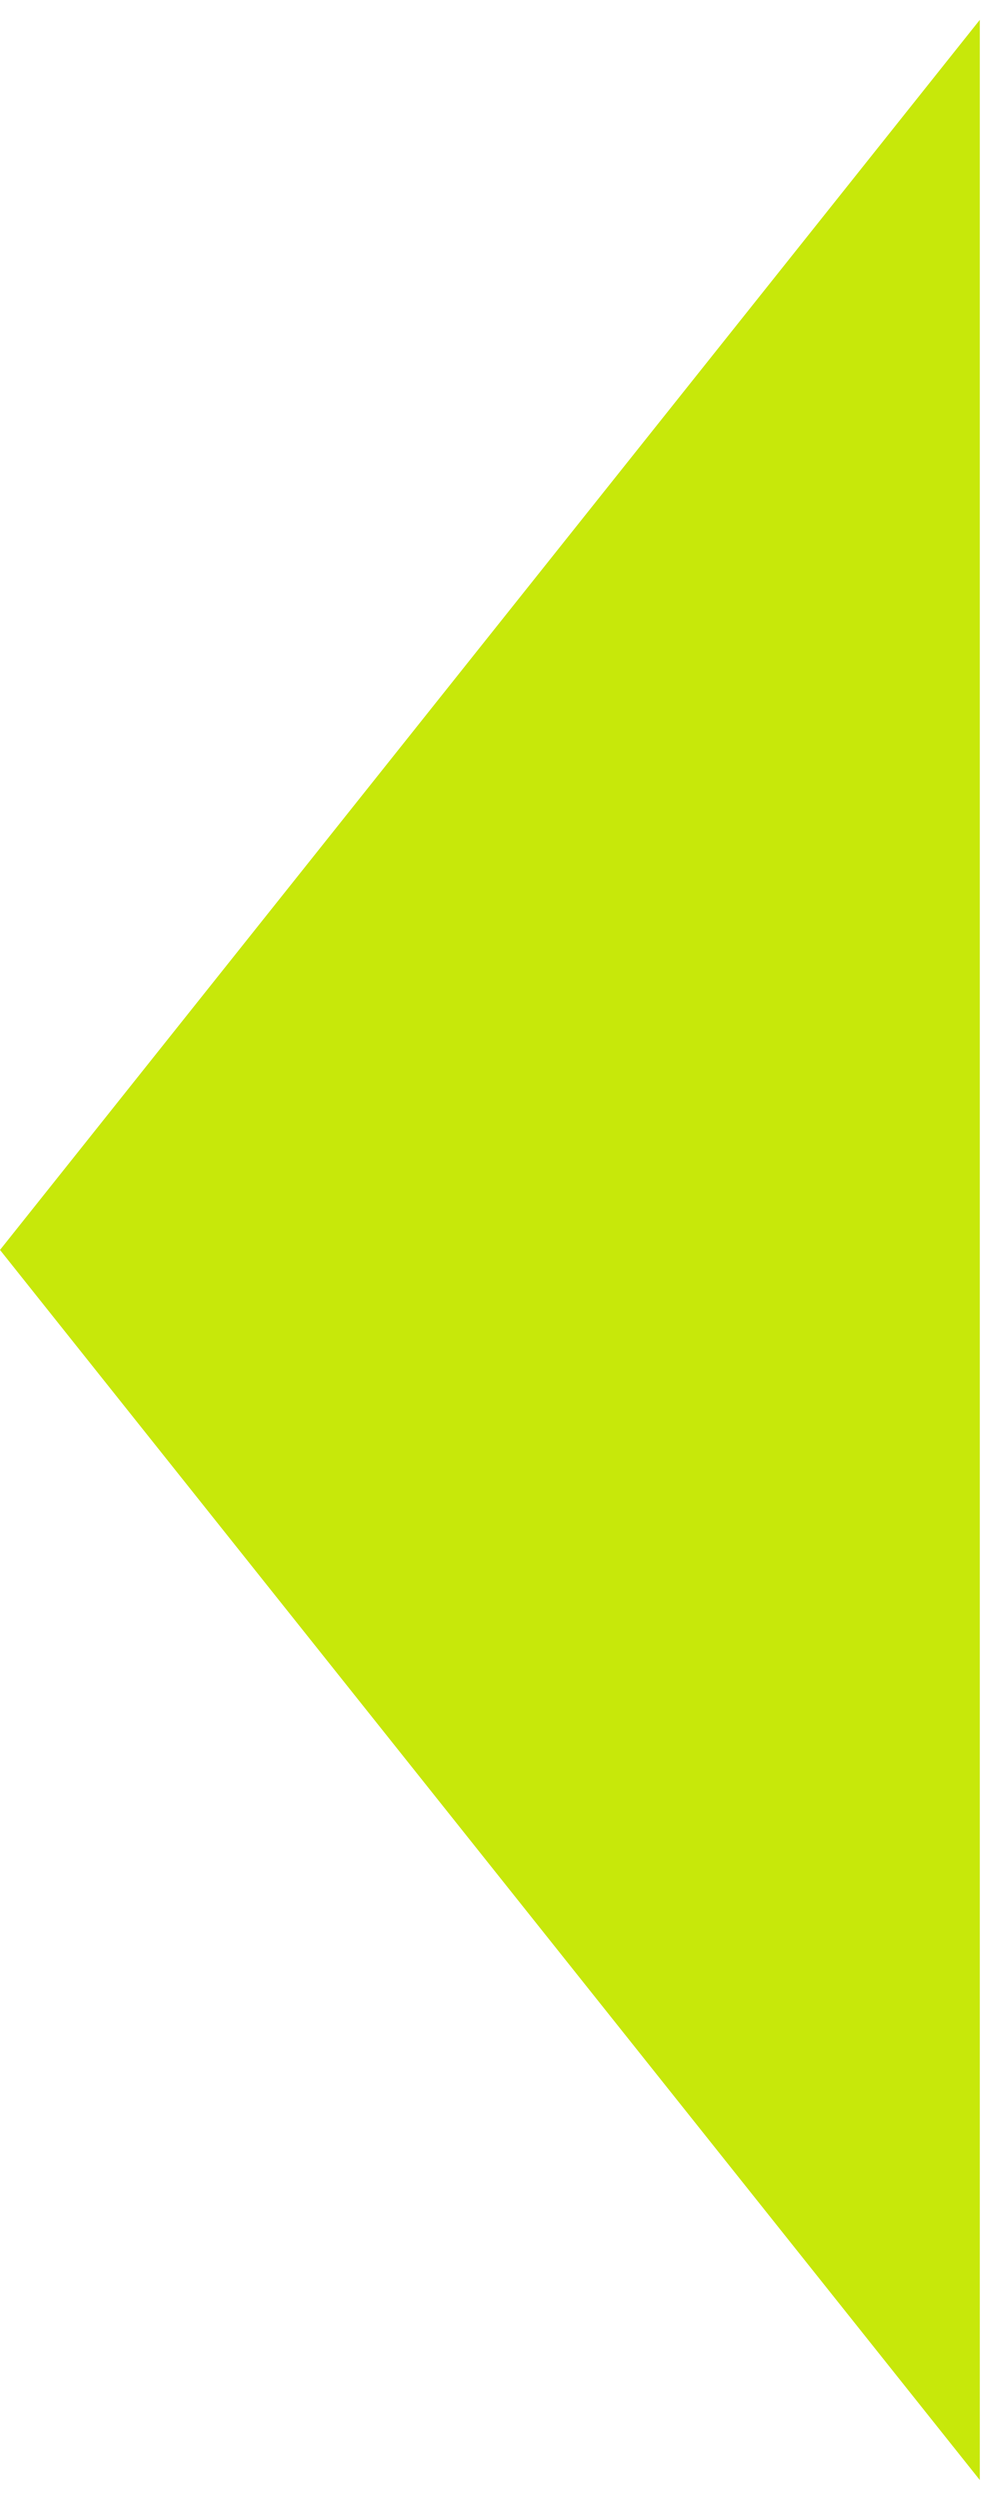 <svg width="35" height="88" viewBox="0 0 35 88" fill="none" xmlns="http://www.w3.org/2000/svg">
<path d="M33.75 85.156L0.959 44L33.75 2.844L33.75 85.156Z" fill="#C7E80A" stroke="#C7E80A" stroke-width="1.5"/>
</svg>
